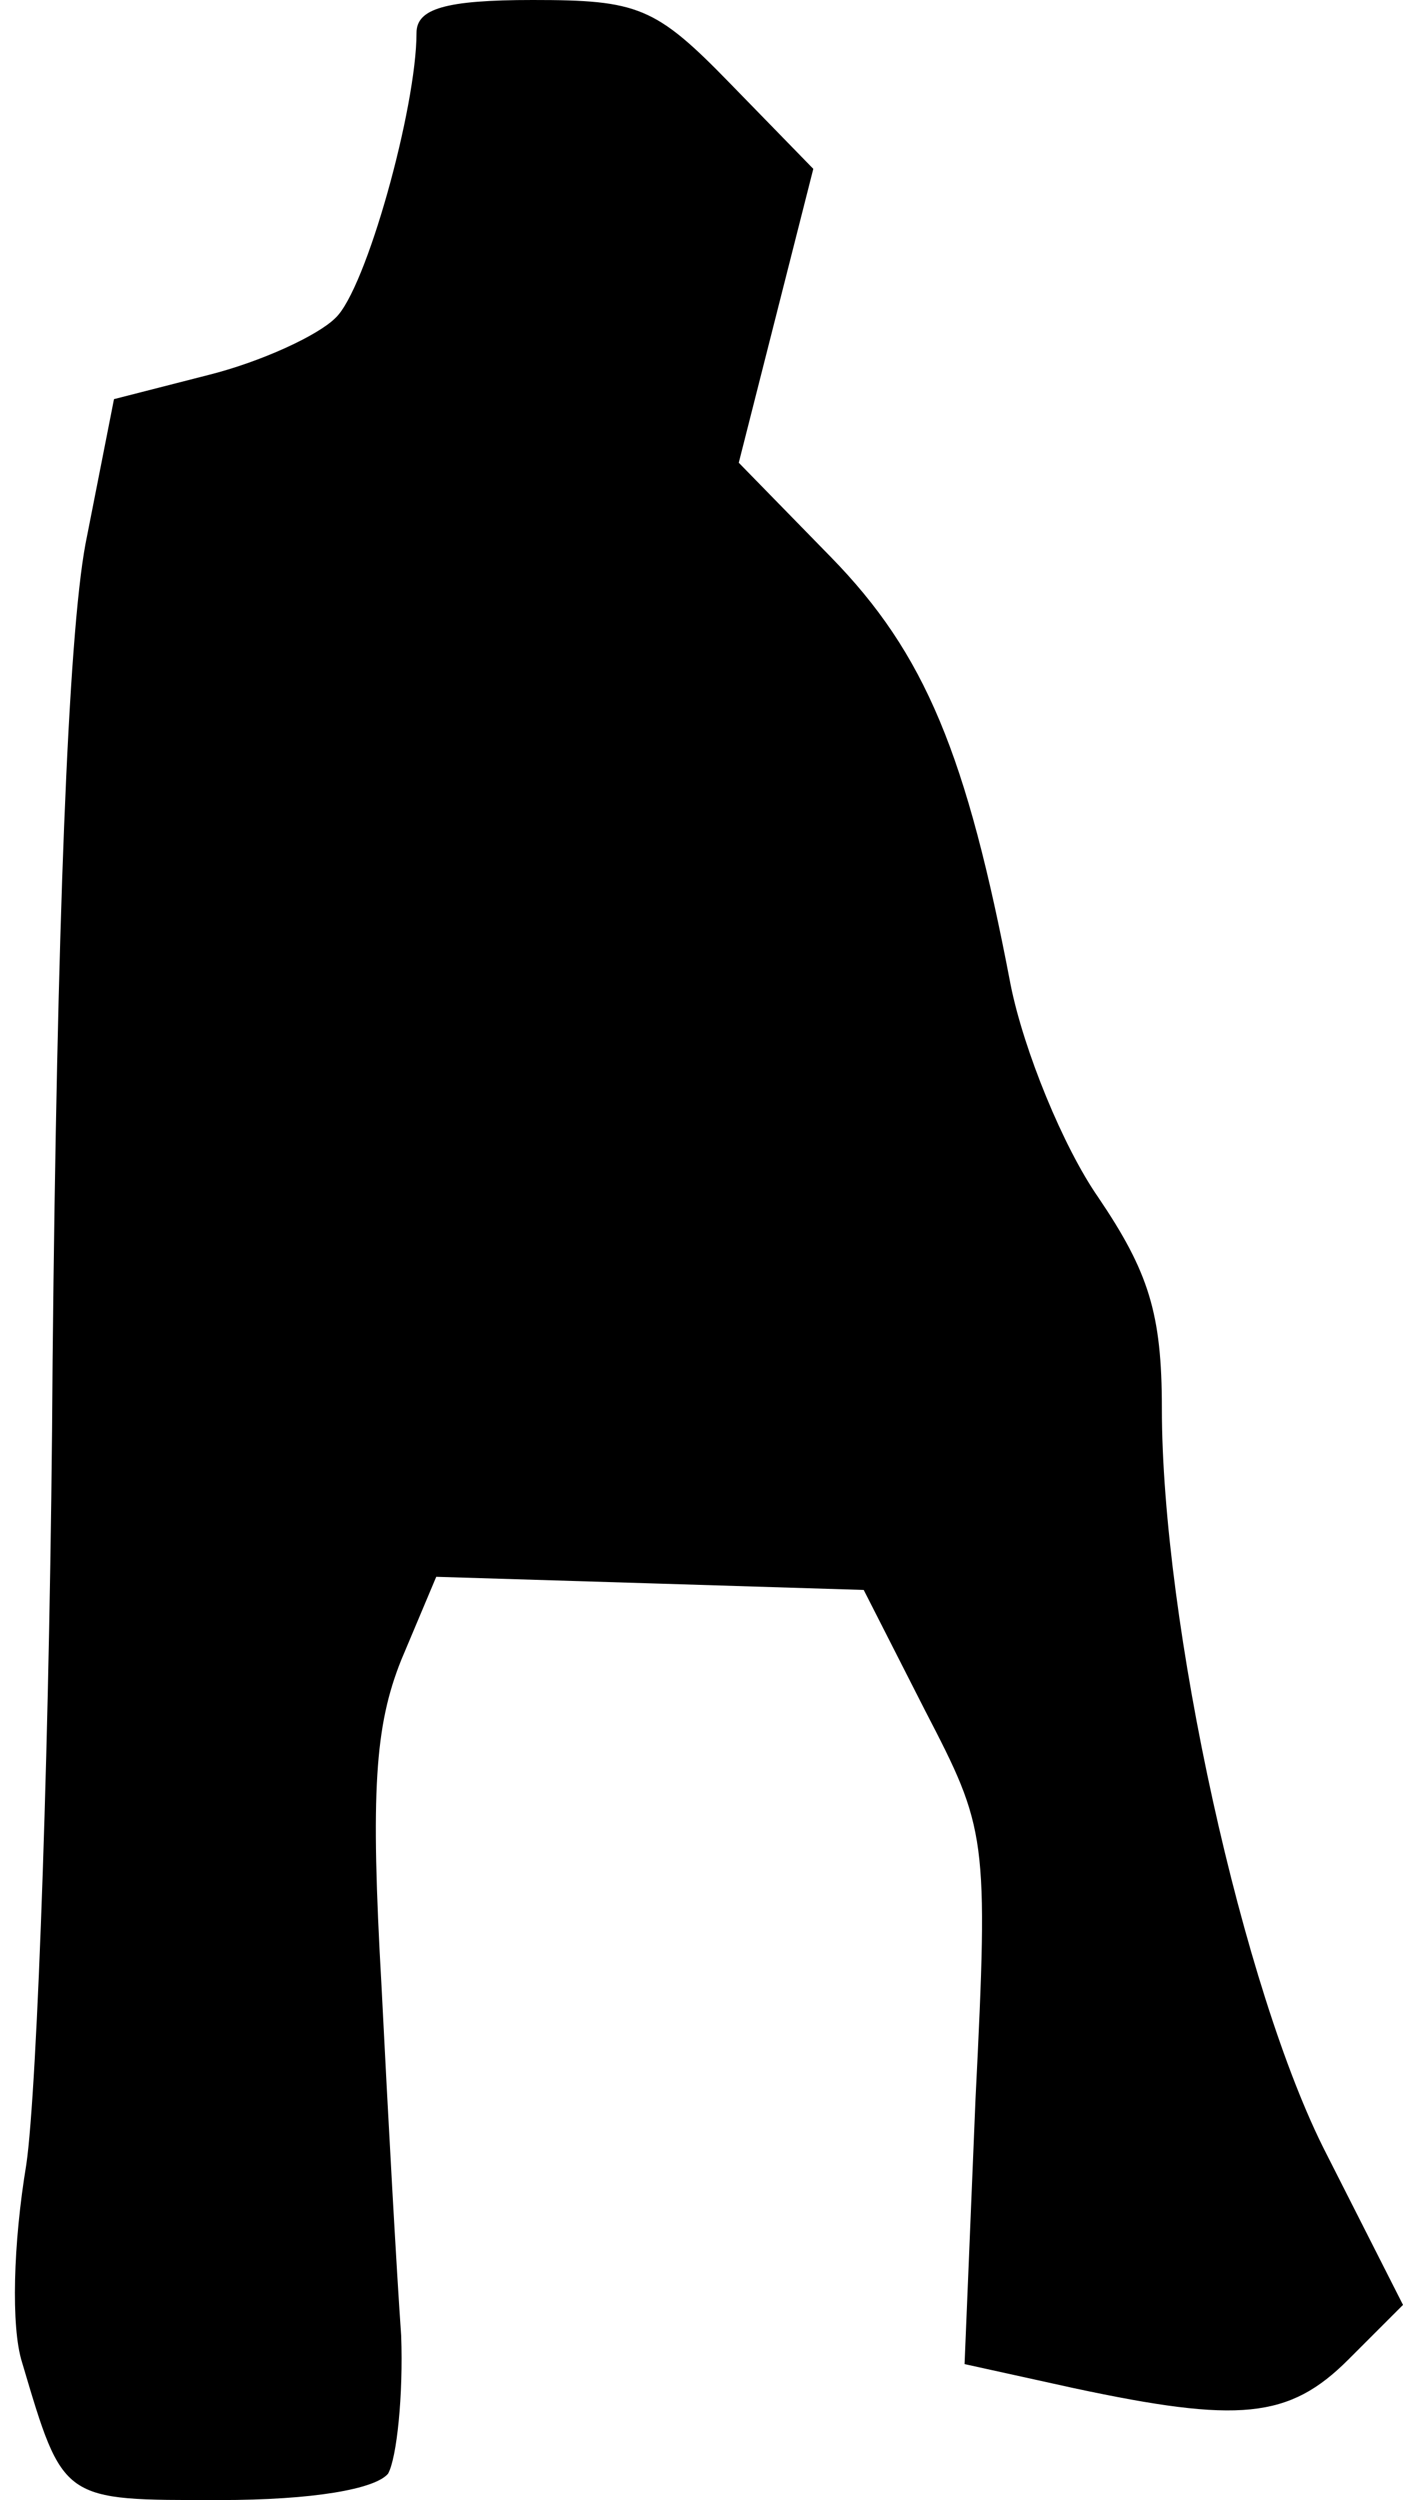 <?xml version="1.0" standalone="no"?>
<!DOCTYPE svg PUBLIC "-//W3C//DTD SVG 20010904//EN"
 "http://www.w3.org/TR/2001/REC-SVG-20010904/DTD/svg10.dtd">
<svg version="1.0" xmlns="http://www.w3.org/2000/svg"
 width="64pt" height="114pt" viewBox="0 0 64 114"
 preserveAspectRatio="xMidYMid meet">
<g transform="translate(0,114) scale(0.1,-0.1)"
fill="#000000" stroke="none">
<path fill="#000000" stroke="none" d="M190 1125 c0 -34 -23 -117 -37 -130 -8
-8 -34 -20 -58 -26 l-43 -11 -13 -66 c-8 -43 -13 -176 -15 -372 -1 -168 -7
-333 -12 -367 -6 -36 -7 -74 -2 -90 19 -64 18 -63 90 -63 43 0 71 5 77 12 4 7
7 36 6 63 -2 28 -6 100 -9 160 -5 88 -3 118 9 148 l16 38 98 -3 97 -3 28 -55
c28 -54 29 -57 23 -177 l-5 -121 50 -11 c75 -16 98 -14 125 13 l25 25 -35 69
c-38 74 -75 242 -75 340 0 43 -6 62 -29 96 -16 23 -34 67 -40 97 -20 105 -39
151 -82 195 l-42 43 17 67 17 67 -38 39 c-34 35 -42 38 -90 38 -40 0 -53 -4
-53 -15z"/>
</g>
</svg>

